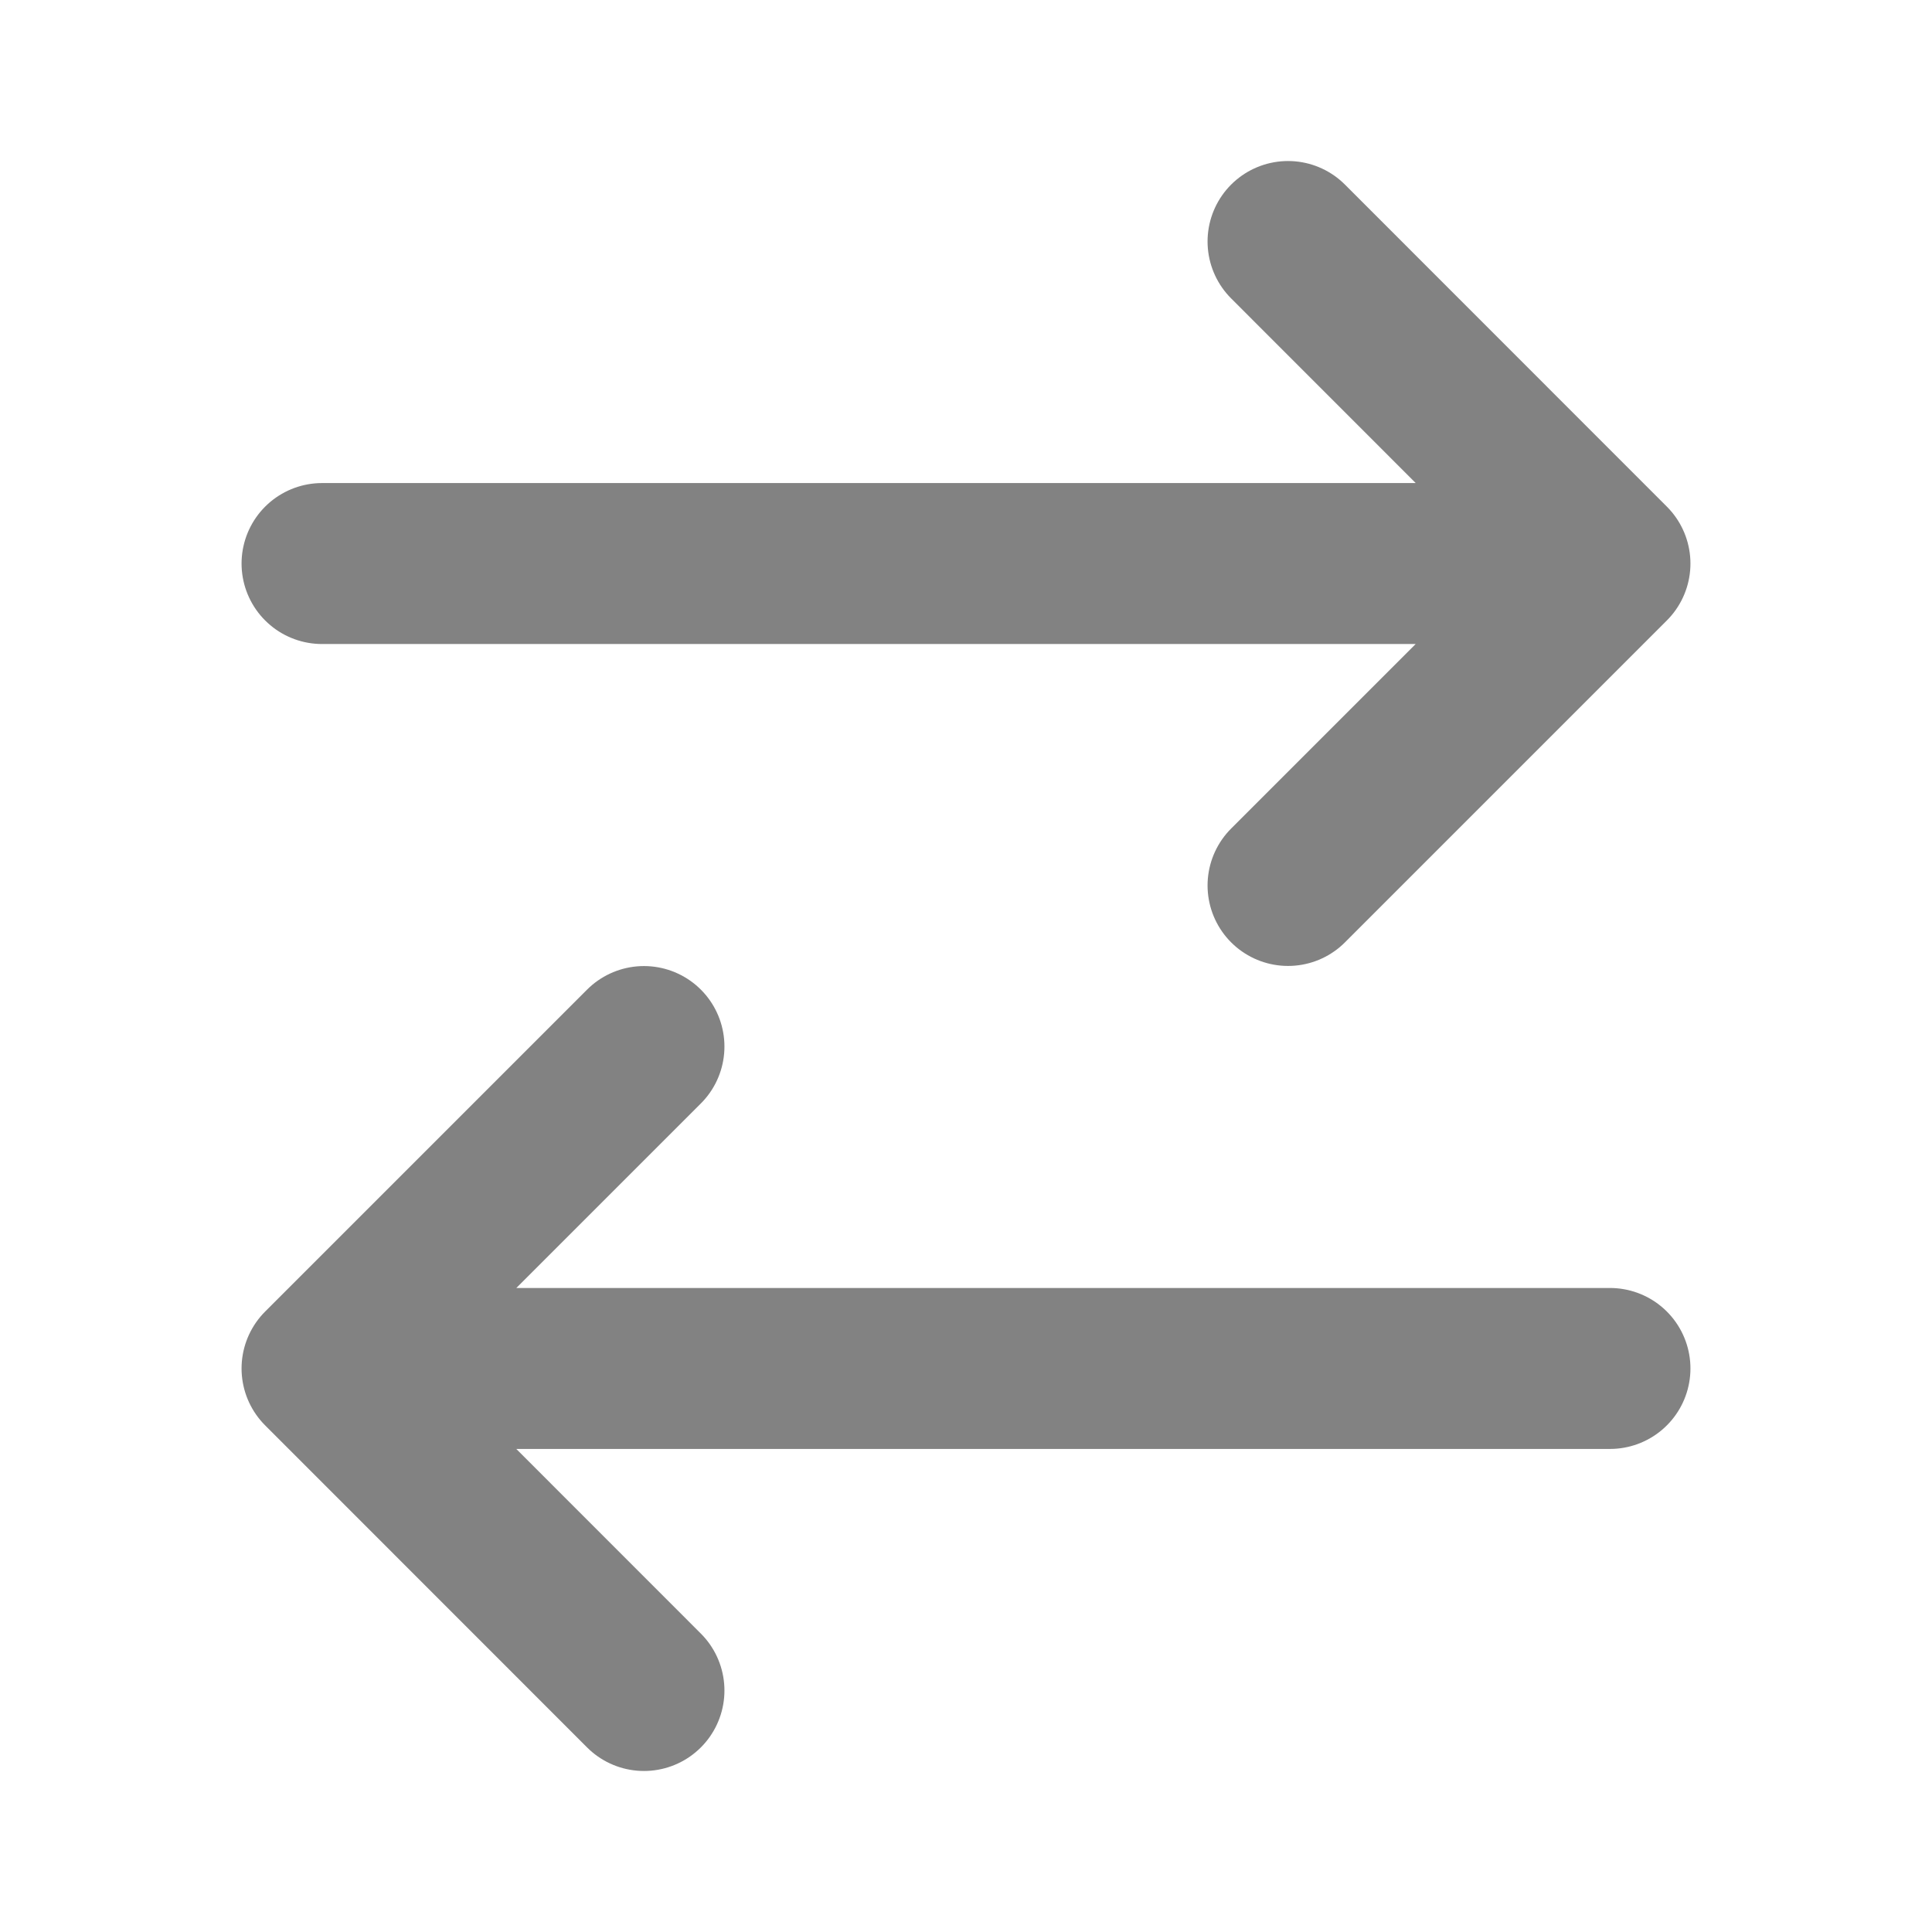 <svg width="16" height="16" viewBox="0 0 16 16" fill="none" xmlns="http://www.w3.org/2000/svg">
<path d="M13.333 11.333H2.667M2.667 11.333L5.333 8.667M2.667 11.333L5.333 14M2.667 4.667H13.333M13.333 4.667L10.667 2M13.333 4.667L10.667 7.333" stroke="#828282" stroke-width="1.333" stroke-linecap="round" stroke-linejoin="round"/>
</svg>
